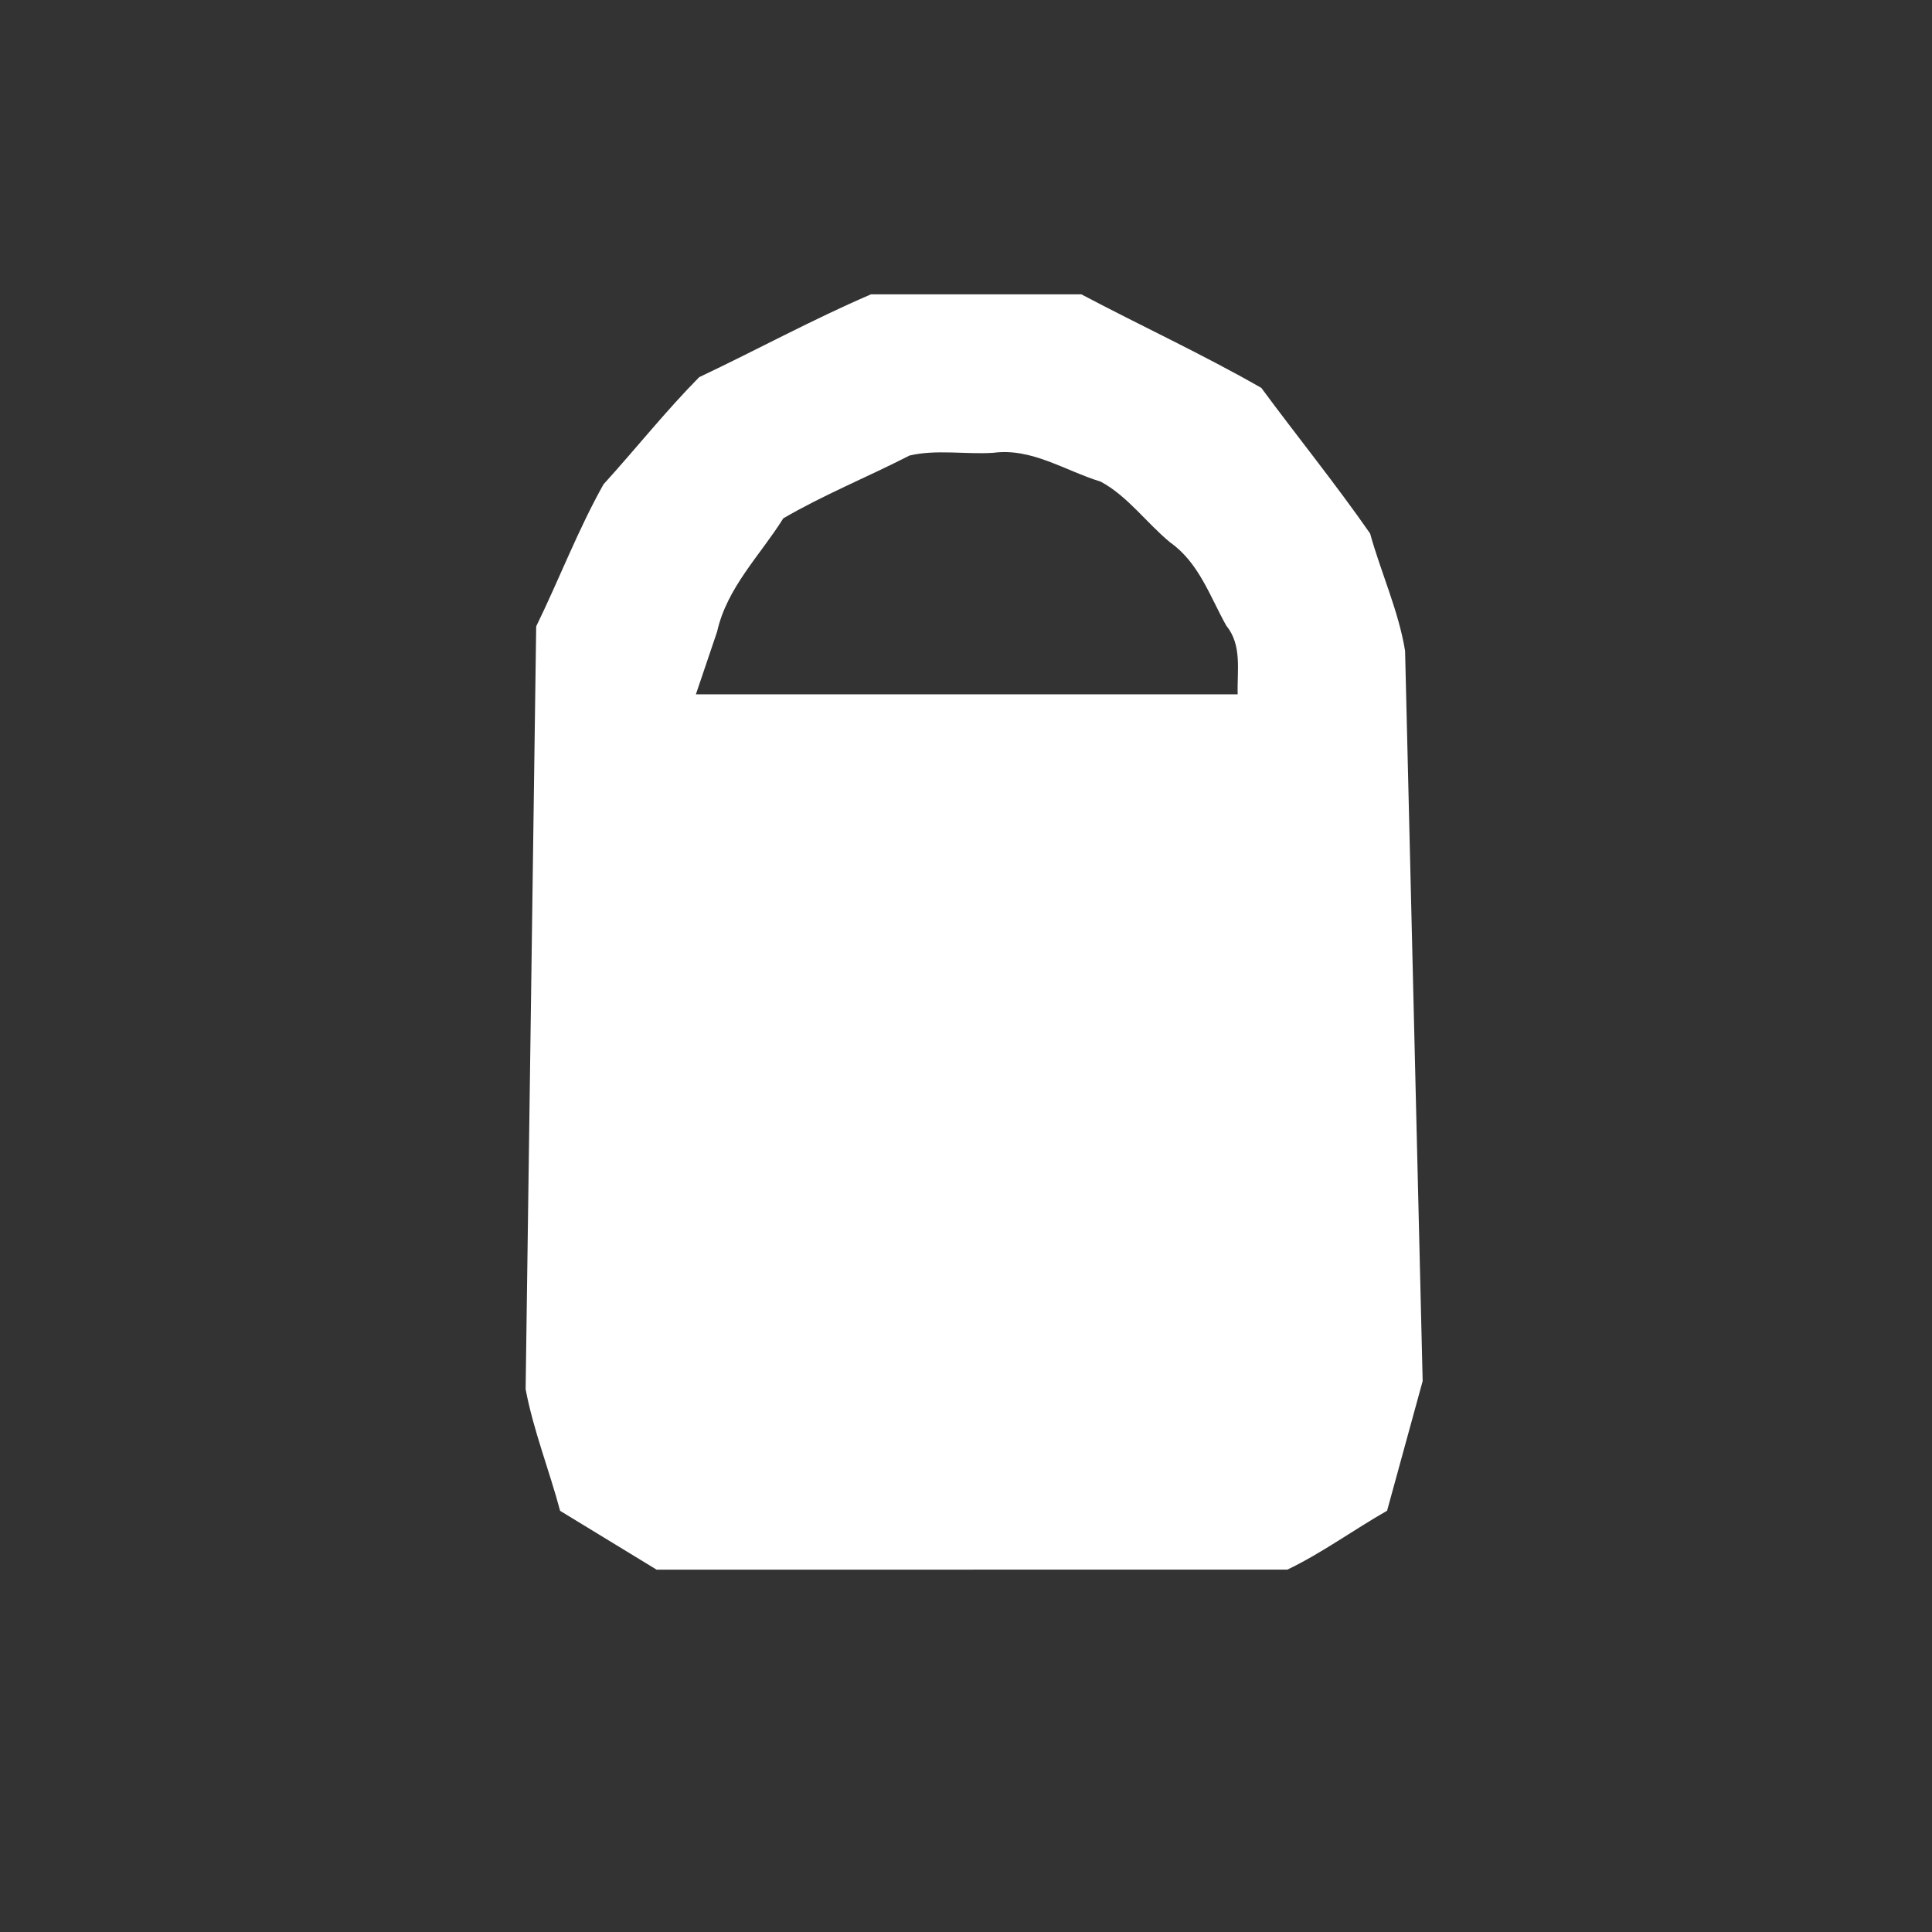 <?xml version="1.0" encoding="UTF-8" standalone="no"?>
<!-- Created with Inkscape (http://www.inkscape.org/) -->

<svg
   xmlns:dc="http://purl.org/dc/elements/1.1/"
   xmlns:cc="http://creativecommons.org/ns#"
   xmlns:rdf="http://www.w3.org/1999/02/22-rdf-syntax-ns#"
   xmlns:svg="http://www.w3.org/2000/svg"
   xmlns="http://www.w3.org/2000/svg"
   xmlns:sodipodi="http://sodipodi.sourceforge.net/DTD/sodipodi-0.dtd"
   xmlns:inkscape="http://www.inkscape.org/namespaces/inkscape"
   version="1.1"
   id="svg2"
   width="128"
   height="128"
   viewBox="0 0 128 128"
   sodipodi:docname="lock.svg"
   inkscape:version="0.92.2 5c3e80d, 2017-08-06">
  <rect x="0" y="0" width="128" height="128" fill="#333333" stroke="none"/>
  <defs
     id="defs6" />
  <sodipodi:namedview
     pagecolor="#ffffff"
     bordercolor="#666666"
     borderopacity="1"
     objecttolerance="10"
     gridtolerance="10"
     guidetolerance="10"
     inkscape:pageopacity="0"
     inkscape:pageshadow="2"
     inkscape:window-width="1918"
     inkscape:window-height="1028"
     id="namedview4"
     showgrid="false"
     inkscape:pagecheckerboard="true"
     inkscape:zoom="1.84375"
     inkscape:cx="-183.05085"
     inkscape:cy="64"
     inkscape:window-x="0"
     inkscape:window-y="0"
     inkscape:window-maximized="1"
     inkscape:current-layer="svg2" />
  <path
     style="fill:#ffffff"
     d="m 64.5,103.993 c -7,0 -14,0 -21,0 -2.13,-1.299 -4.261,-2.598 -6.391,-3.897 C 36.391,97.403 35.336,94.758 34.824,92.037 35.057,75.192 35.291,58.346 35.524,41.5 c 1.522,-3.115 2.772,-6.405 4.46,-9.412 2.13,-2.344 4.127,-4.862 6.338,-7.099 3.802,-1.799 7.547,-3.842 11.384,-5.489 4.645,0 9.29,0 13.935,0 3.955,2.091 8.07,3.991 11.926,6.2 2.381,3.227 4.928,6.368 7.207,9.648 0.719,2.599 1.886,5.123 2.316,7.771 0.388,16.127 0.776,32.254 1.165,48.38 -0.786,2.864 -1.571,5.727 -2.357,8.591 -2.213,1.261 -4.342,2.819 -6.605,3.901 -6.931,0 -13.862,0 -20.793,0 z M 64.052,46 C 70.035,46 76.017,46 82,46 81.95,44.428 82.313,42.755 81.235,41.436 80.152,39.488 79.421,37.274 77.528,35.938 75.959,34.647 74.701,32.859 72.92,31.908 70.563,31.189 68.354,29.658 65.804,30 c -1.835,0.116 -3.778,-0.237 -5.544,0.18 -2.764,1.416 -5.713,2.613 -8.364,4.161 -1.542,2.462 -3.737,4.594 -4.385,7.507 -0.469,1.384 -0.938,2.768 -1.406,4.152 5.983,0 11.965,0 17.948,0 z"
     id="path12"
     inkscape:connector-curvature="0" />
</svg>
